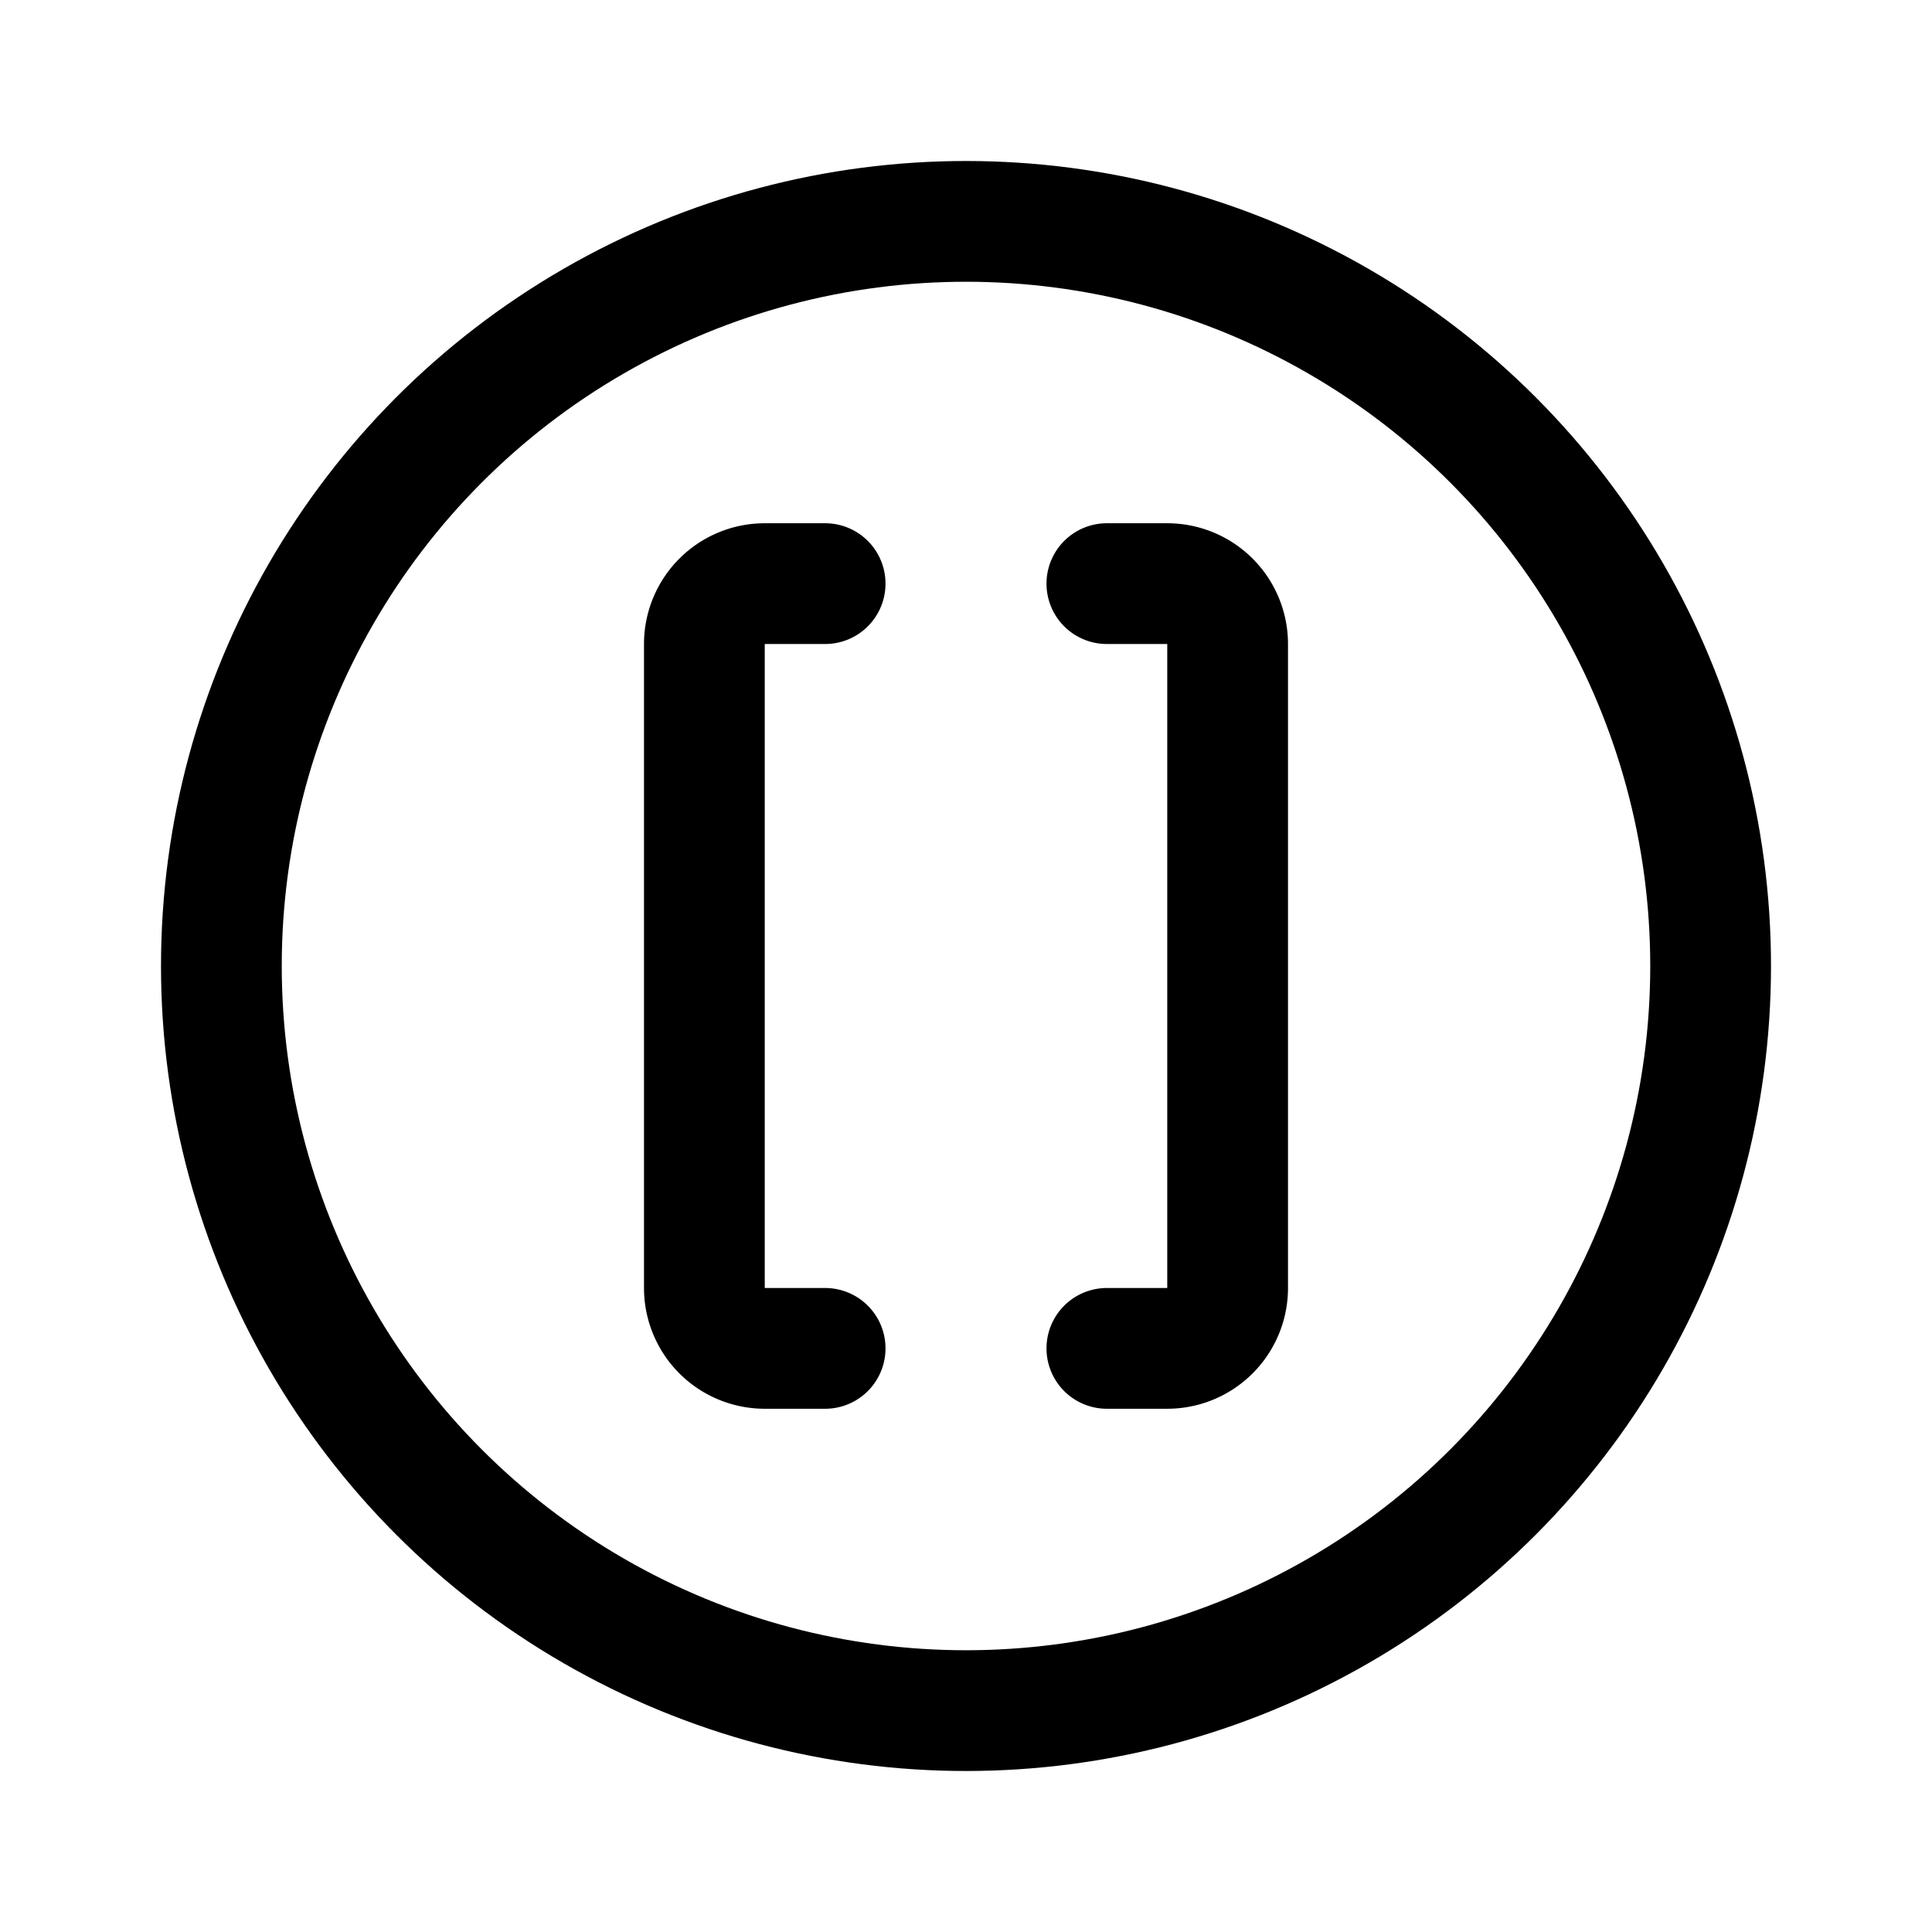 <svg xmlns="http://www.w3.org/2000/svg" width="192" height="192" fill="none" stroke="#000" stroke-width="12" viewBox="0 0 192 192"><circle cx="96" cy="96" r="74"/><path stroke-linecap="round" d="M82 58h-6a6 6 0 0 0-6 6v64a6 6 0 0 0 6 6h6m28-76h6a6 6 0 0 1 6 6v64a6 6 0 0 1-6 6h-6"/></svg>